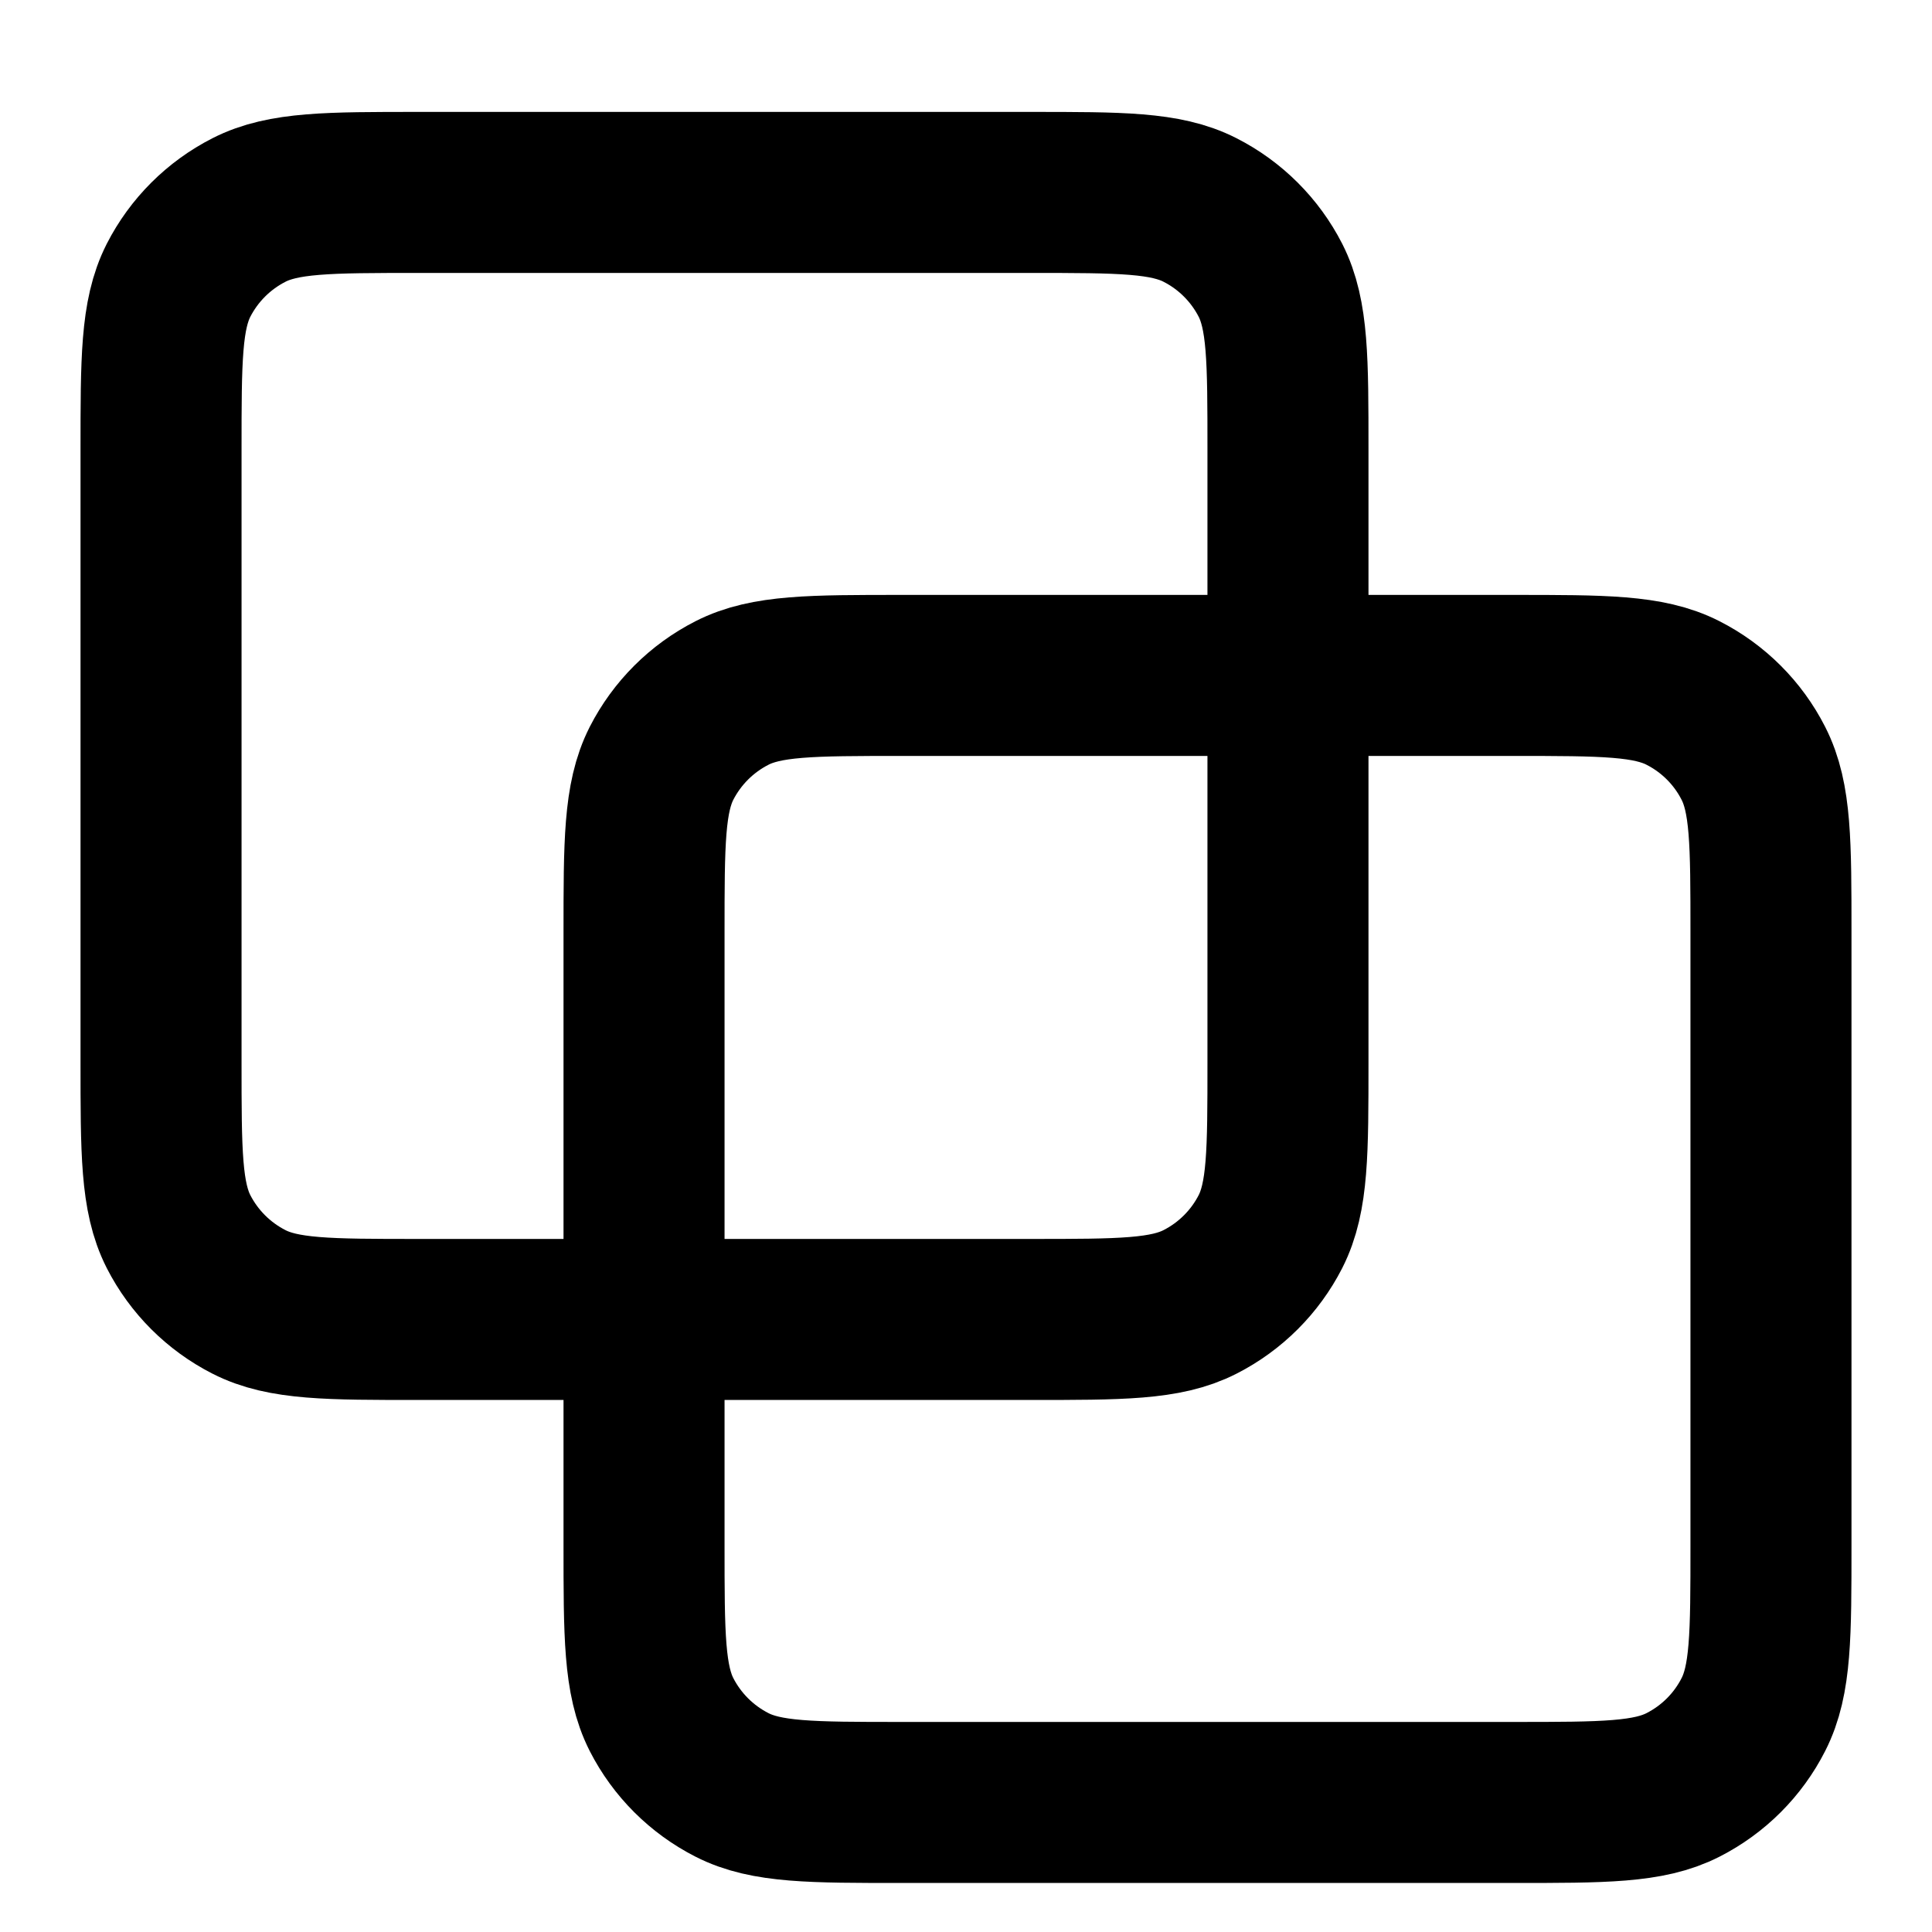 <svg width="20" height="20" viewBox="0 0 20 20" fill="none" xmlns="http://www.w3.org/2000/svg">
  <path
    d="M1.667 4.659C1.667 3.725 1.667 3.259 1.848 2.902C2.008 2.589 2.263 2.334 2.577 2.174C2.933 1.992 3.4 1.992 4.333 1.992H10.666C11.6 1.992 12.067 1.992 12.423 2.174C12.737 2.334 12.992 2.589 13.152 2.902C13.333 3.259 13.333 3.725 13.333 4.659V10.992C13.333 11.926 13.333 12.392 13.152 12.749C12.992 13.062 12.737 13.317 12.423 13.477C12.067 13.659 11.6 13.659 10.666 13.659H4.333C3.4 13.659 2.933 13.659 2.577 13.477C2.263 13.317 2.008 13.062 1.848 12.749C1.667 12.392 1.667 11.926 1.667 10.992V4.659Z"
    stroke="currentColor" stroke-width="1.667" stroke-linecap="round" stroke-linejoin="round" />
  <path
    d="M6.667 9.659C6.667 8.725 6.667 8.259 6.848 7.902C7.008 7.589 7.263 7.334 7.577 7.174C7.933 6.992 8.4 6.992 9.333 6.992H15.666C16.6 6.992 17.067 6.992 17.423 7.174C17.737 7.334 17.992 7.589 18.151 7.902C18.333 8.259 18.333 8.725 18.333 9.659V15.992C18.333 16.926 18.333 17.392 18.151 17.749C17.992 18.062 17.737 18.317 17.423 18.477C17.067 18.659 16.6 18.659 15.666 18.659H9.333C8.4 18.659 7.933 18.659 7.577 18.477C7.263 18.317 7.008 18.062 6.848 17.749C6.667 17.392 6.667 16.926 6.667 15.992V9.659Z"
    stroke="currentColor" stroke-width="1.667" stroke-linecap="round" stroke-linejoin="round" />
</svg>
